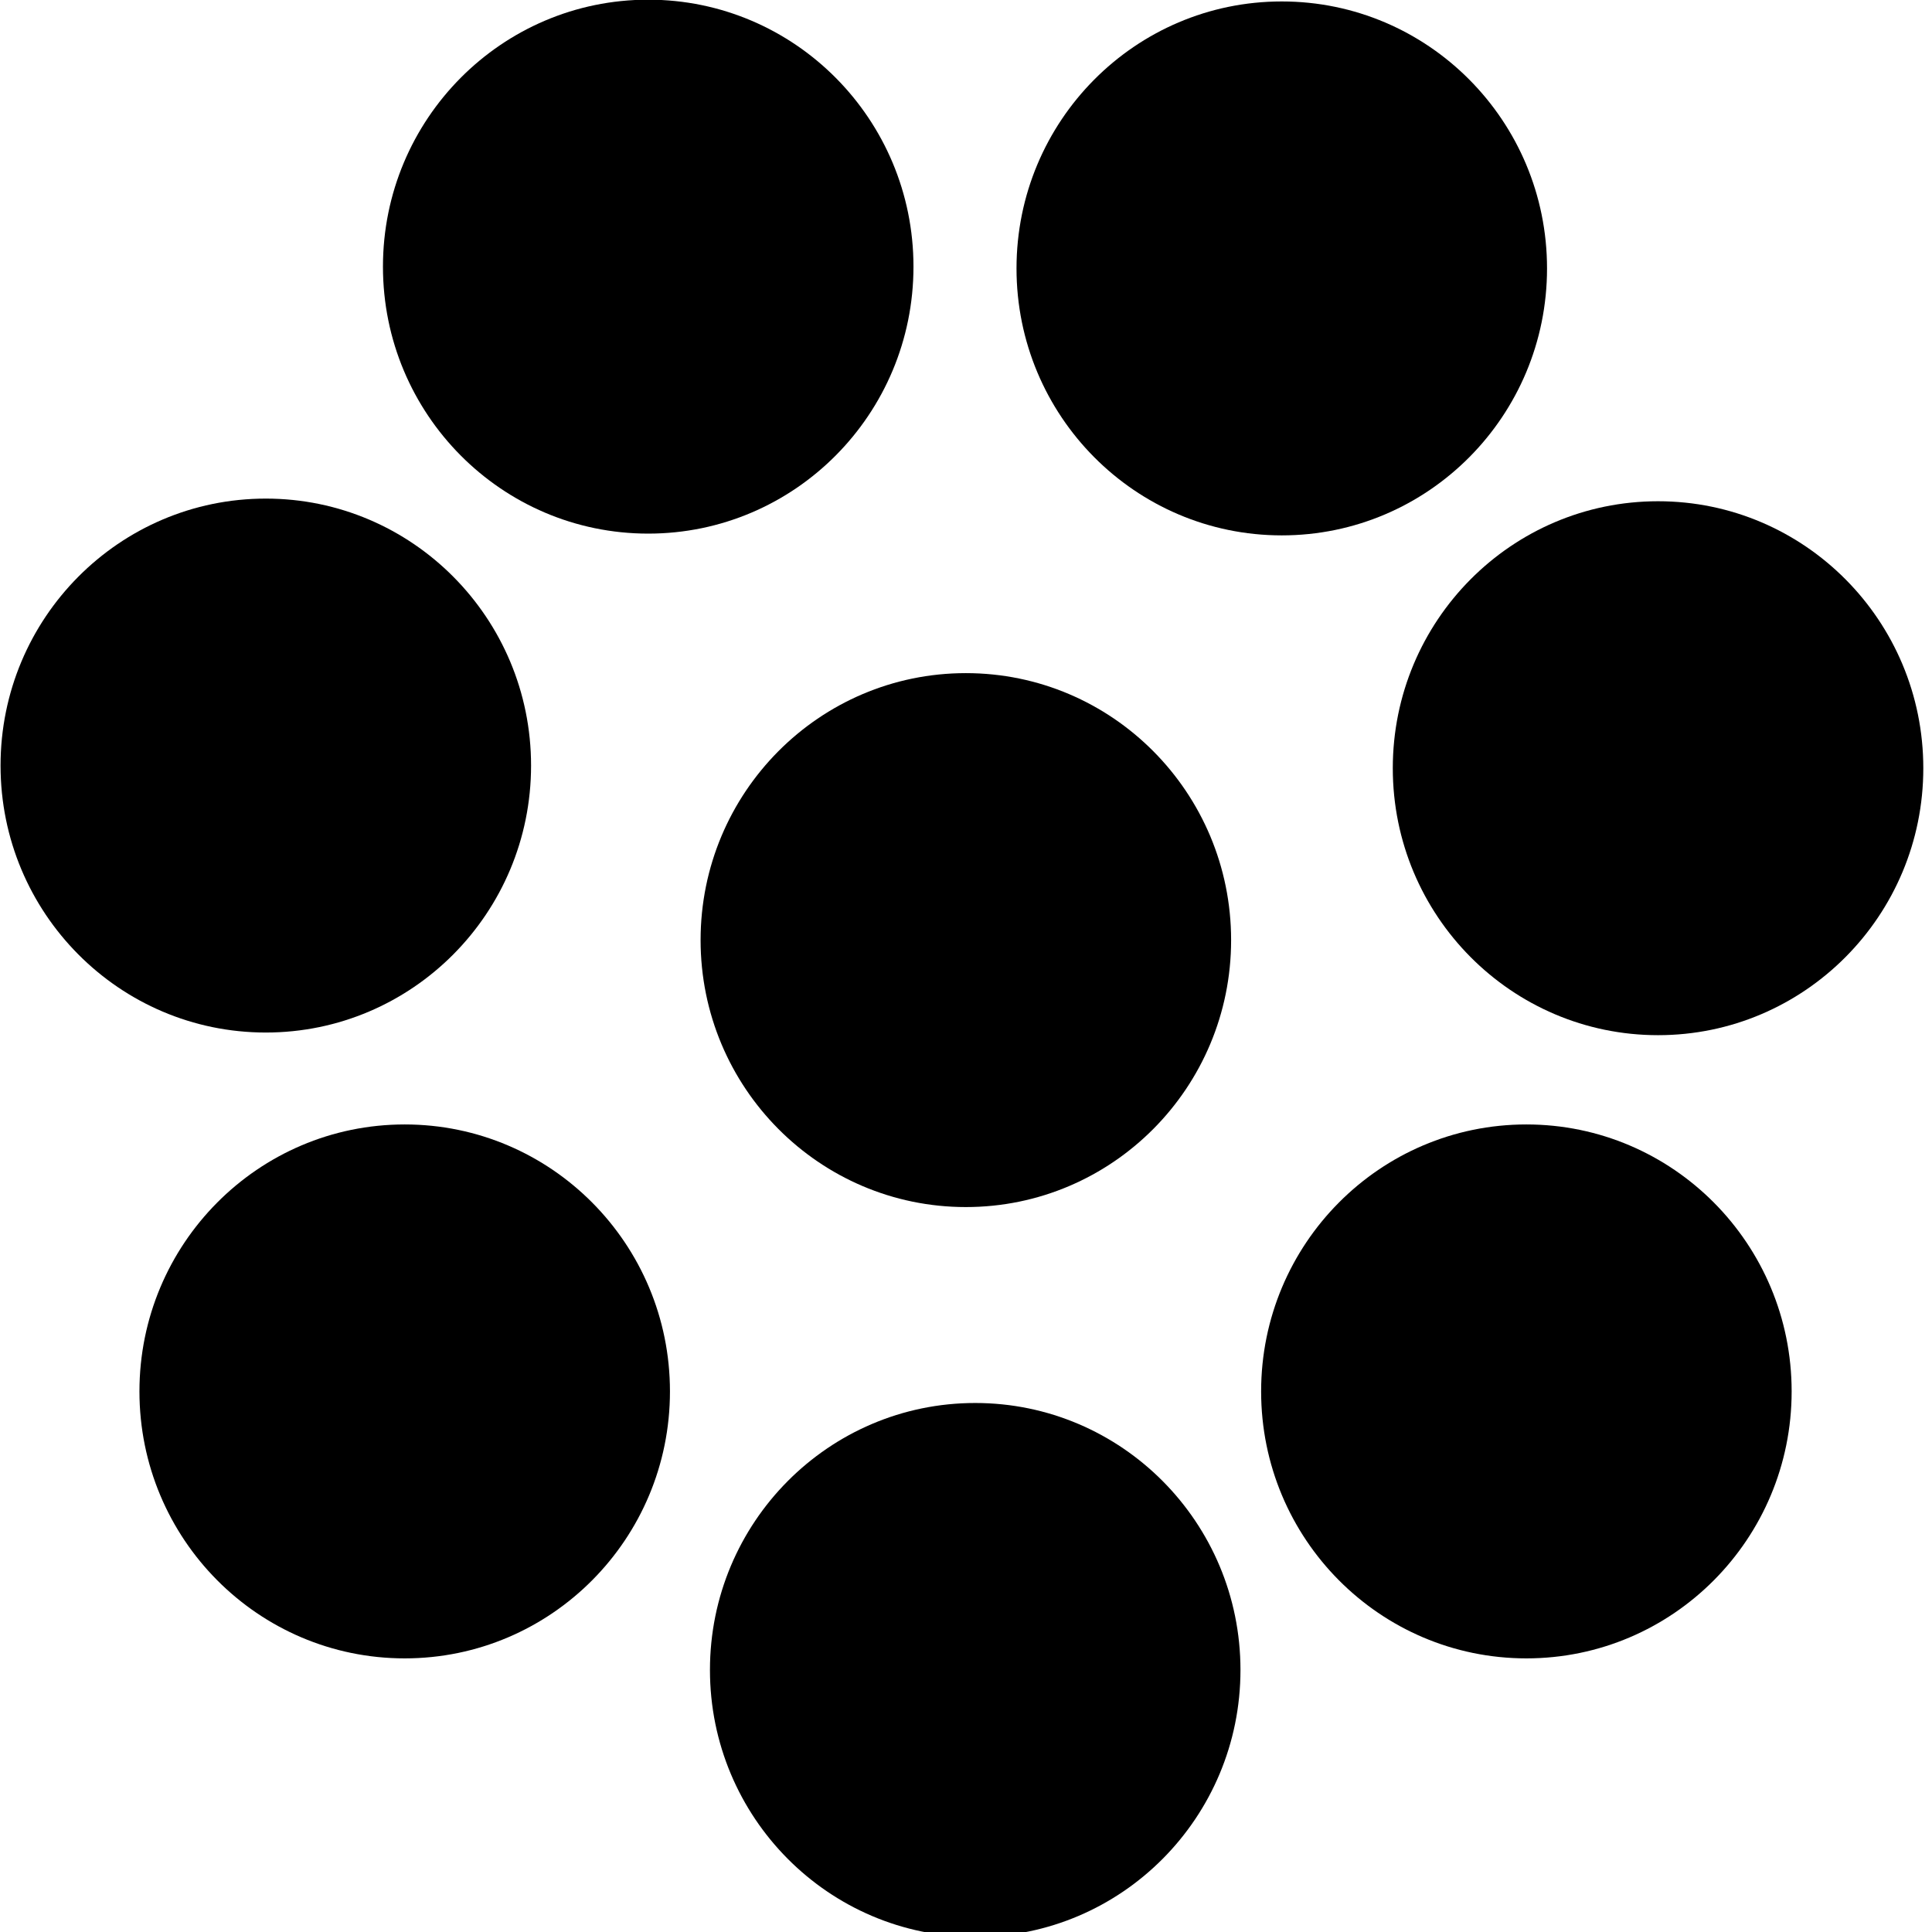 <?xml version="1.0" encoding="UTF-8" standalone="no"?>
<!DOCTYPE svg PUBLIC "-//W3C//DTD SVG 1.1//EN" "http://www.w3.org/Graphics/SVG/1.1/DTD/svg11.dtd">
<svg width="100%" height="100%" viewBox="0 0 16 16" version="1.1" xmlns="http://www.w3.org/2000/svg" xmlns:xlink="http://www.w3.org/1999/xlink" xml:space="preserve" xmlns:serif="http://www.serif.com/" style="fill-rule:evenodd;clip-rule:evenodd;stroke-linejoin:round;stroke-miterlimit:2;">
    <g transform="matrix(1,0,0,1,-361,-892)">
        <g id="safari-pinned-tab" transform="matrix(0.057,0,0,0.073,358.437,889.875)">
            <rect x="44.892" y="29.256" width="280.266" height="220.294" style="fill:none;"/>
            <g transform="matrix(19.241,0,0,14.422,-6928.95,-12851.9)">
                <ellipse cx="369.744" cy="900.545" rx="2.003" ry="2.1"/>
            </g>
            <g transform="matrix(19.241,0,0,14.422,-6975.1,-12928.3)">
                <ellipse cx="369.744" cy="900.545" rx="2.003" ry="2.1"/>
            </g>
            <g transform="matrix(19.241,0,0,14.422,-7030.66,-12871.7)">
                <ellipse cx="369.744" cy="900.545" rx="2.003" ry="2.1"/>
            </g>
            <g transform="matrix(19.241,0,0,14.422,-6828.38,-12871.4)">
                <ellipse cx="369.744" cy="900.545" rx="2.003" ry="2.1"/>
            </g>
            <g transform="matrix(19.241,0,0,14.422,-7010.48,-12800.7)">
                <ellipse cx="369.744" cy="900.545" rx="2.003" ry="2.1"/>
            </g>
            <g transform="matrix(19.241,0,0,14.422,-6847.51,-12800.7)">
                <ellipse cx="369.744" cy="900.545" rx="2.003" ry="2.1"/>
            </g>
            <g transform="matrix(19.241,0,0,14.422,-6927.59,-12769.1)">
                <ellipse cx="369.744" cy="900.545" rx="2.003" ry="2.1"/>
            </g>
            <g transform="matrix(19.241,0,0,14.422,-6883.05,-12928.1)">
                <ellipse cx="369.744" cy="900.545" rx="2.003" ry="2.1"/>
            </g>
        </g>
    </g>
</svg>
